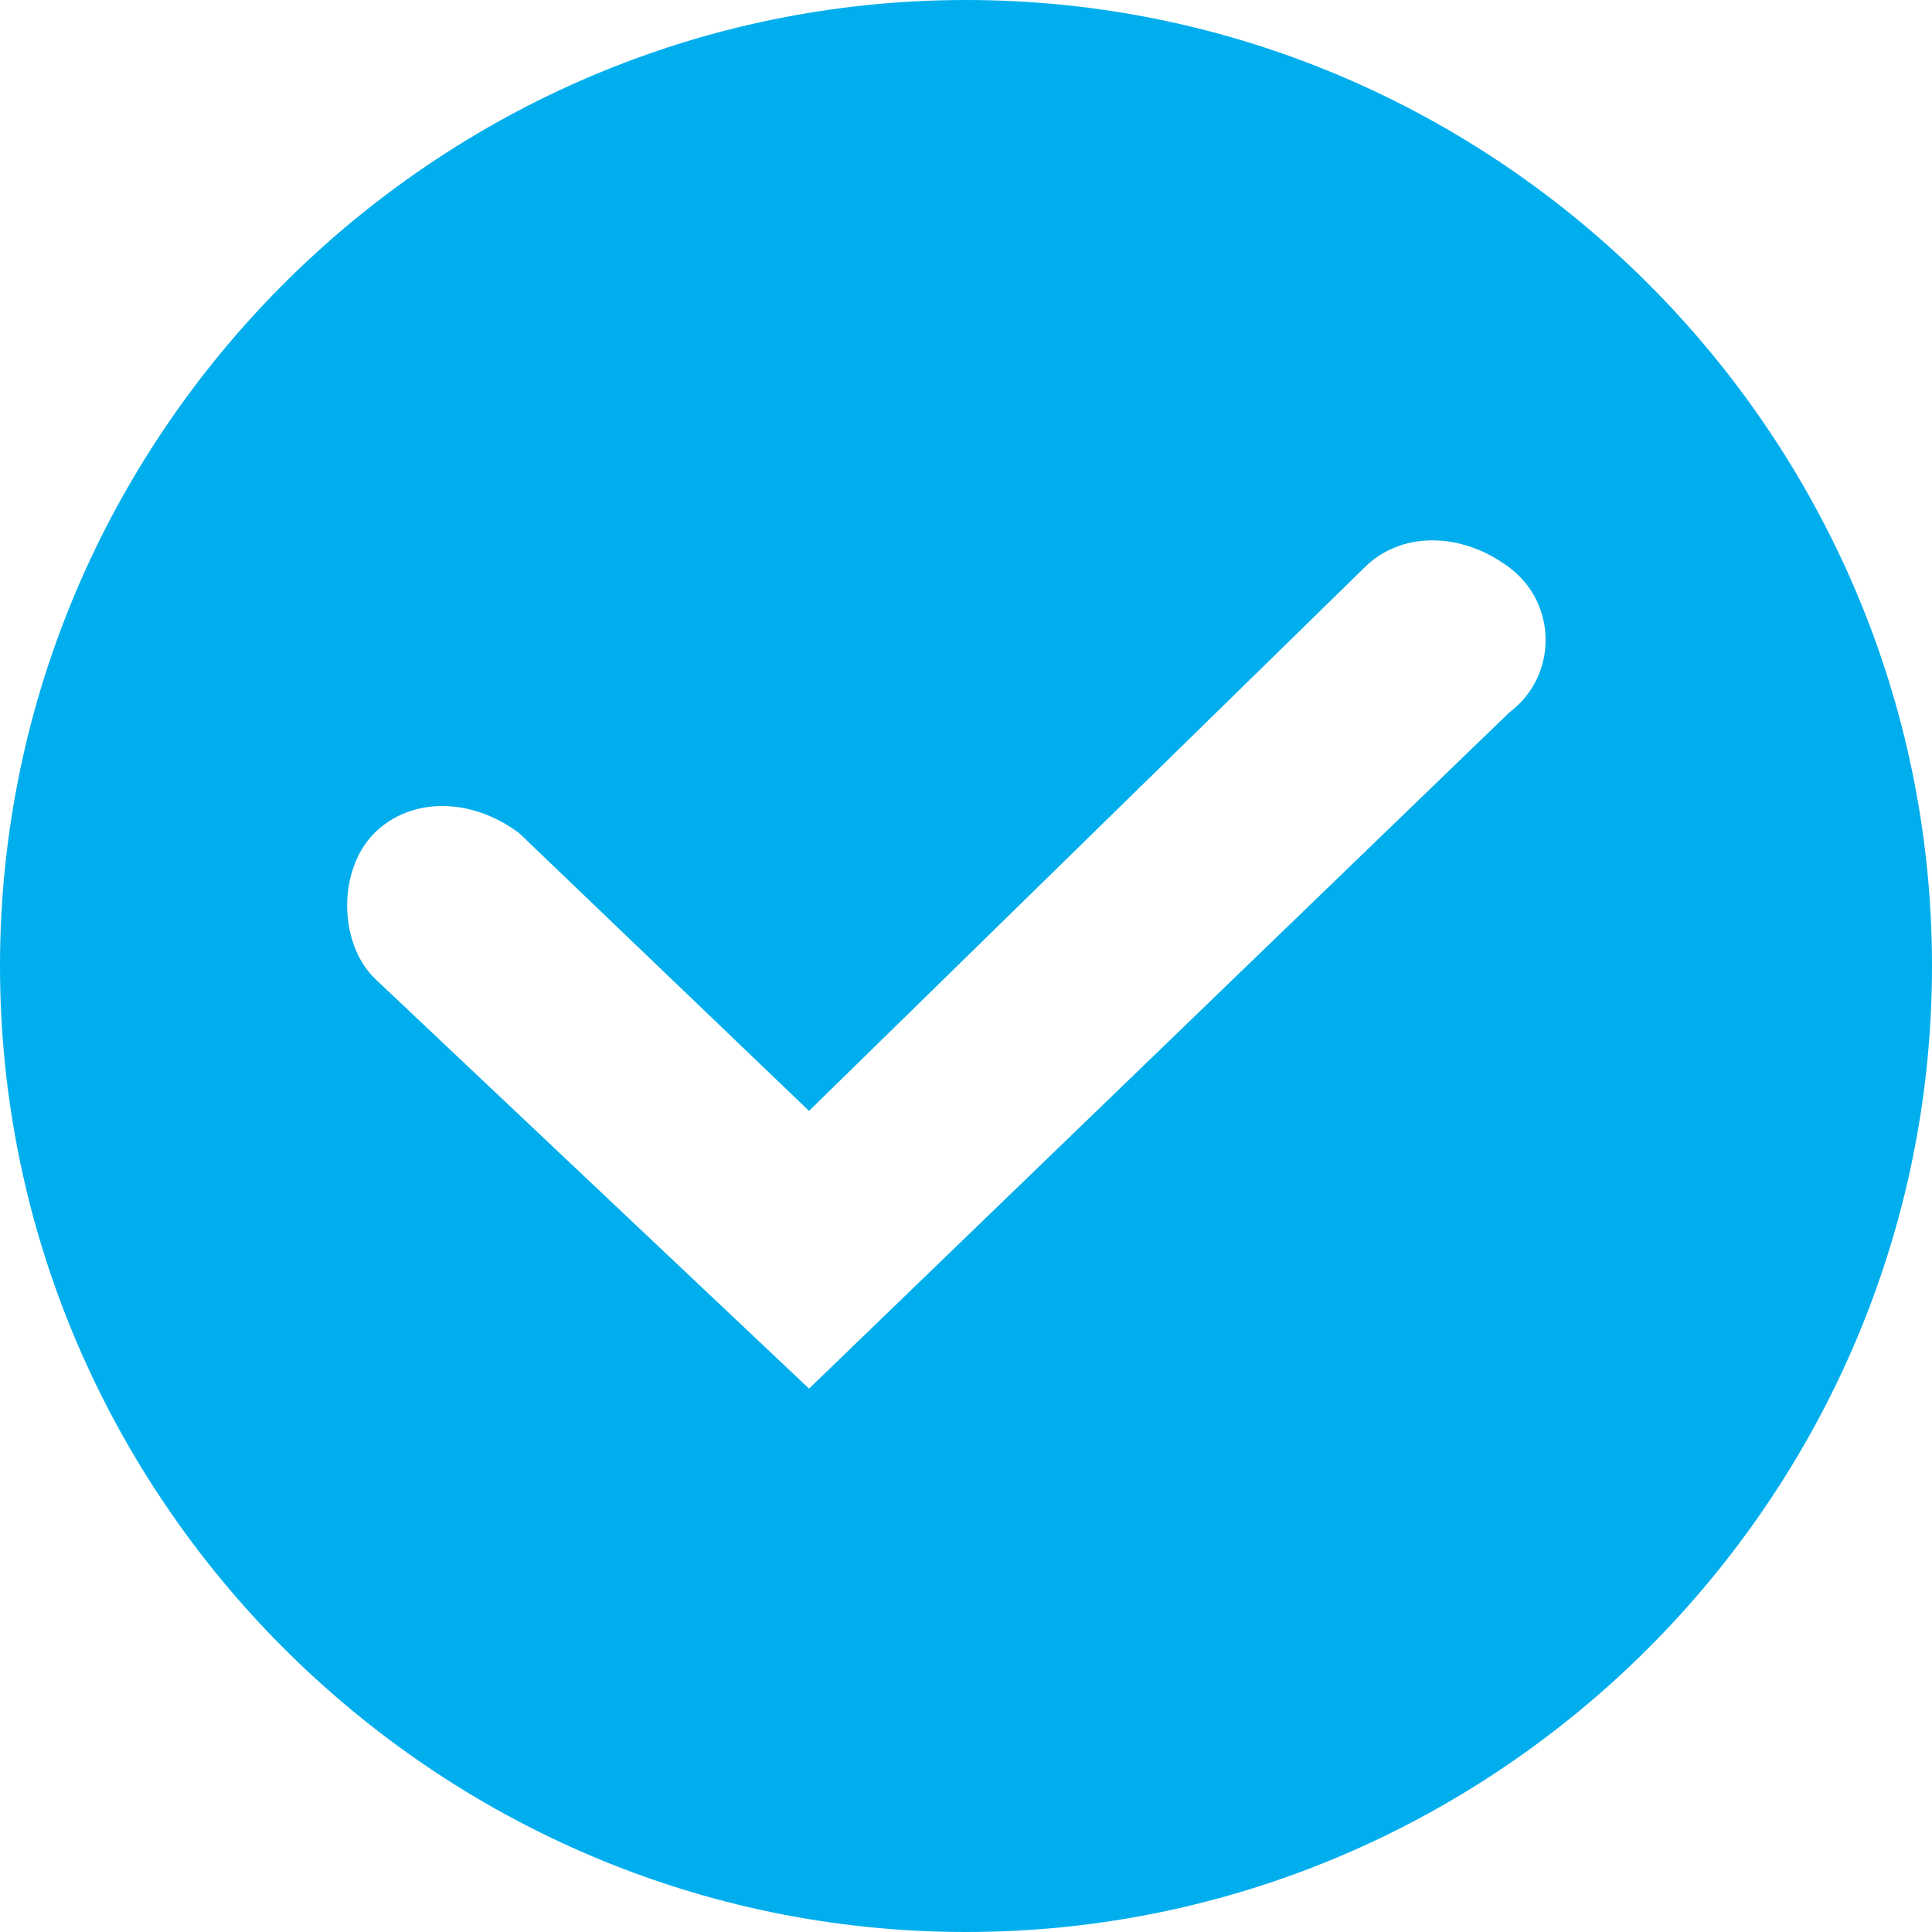 <?xml version="1.0" encoding="utf-8"?>
<!DOCTYPE svg PUBLIC "-//W3C//DTD SVG 1.1//EN" "http://www.w3.org/Graphics/SVG/1.1/DTD/svg11.dtd">
<svg version="1.1" xmlns="http://www.w3.org/2000/svg" xmlns:xlink="http://www.w3.org/1999/xlink" xml:space="preserve" viewBox="0 0 16 16">
    <style type="text/css">
        .st0{fill:#00AEED;}
    </style>
    <g>
        <path class="st0" d="M8,0C3.6,0,0,3.6,0,8s3.6,8,8,8s8-3.6,8-8S12.4,0,8,0L8,0z
            M12.5,5.9l-5.8,5.6L3.1,8.1c-0.3-0.3-0.3-0.9,0-1.2c0.3-0.3,0.8-0.3,1.2,0l2.4,2.3l4.6-4.5c0.3-0.3,0.8-0.3,1.2,0
            C12.9,5,12.9,5.6,12.5,5.9L12.5,5.9z"/>
    </g>
</svg>
